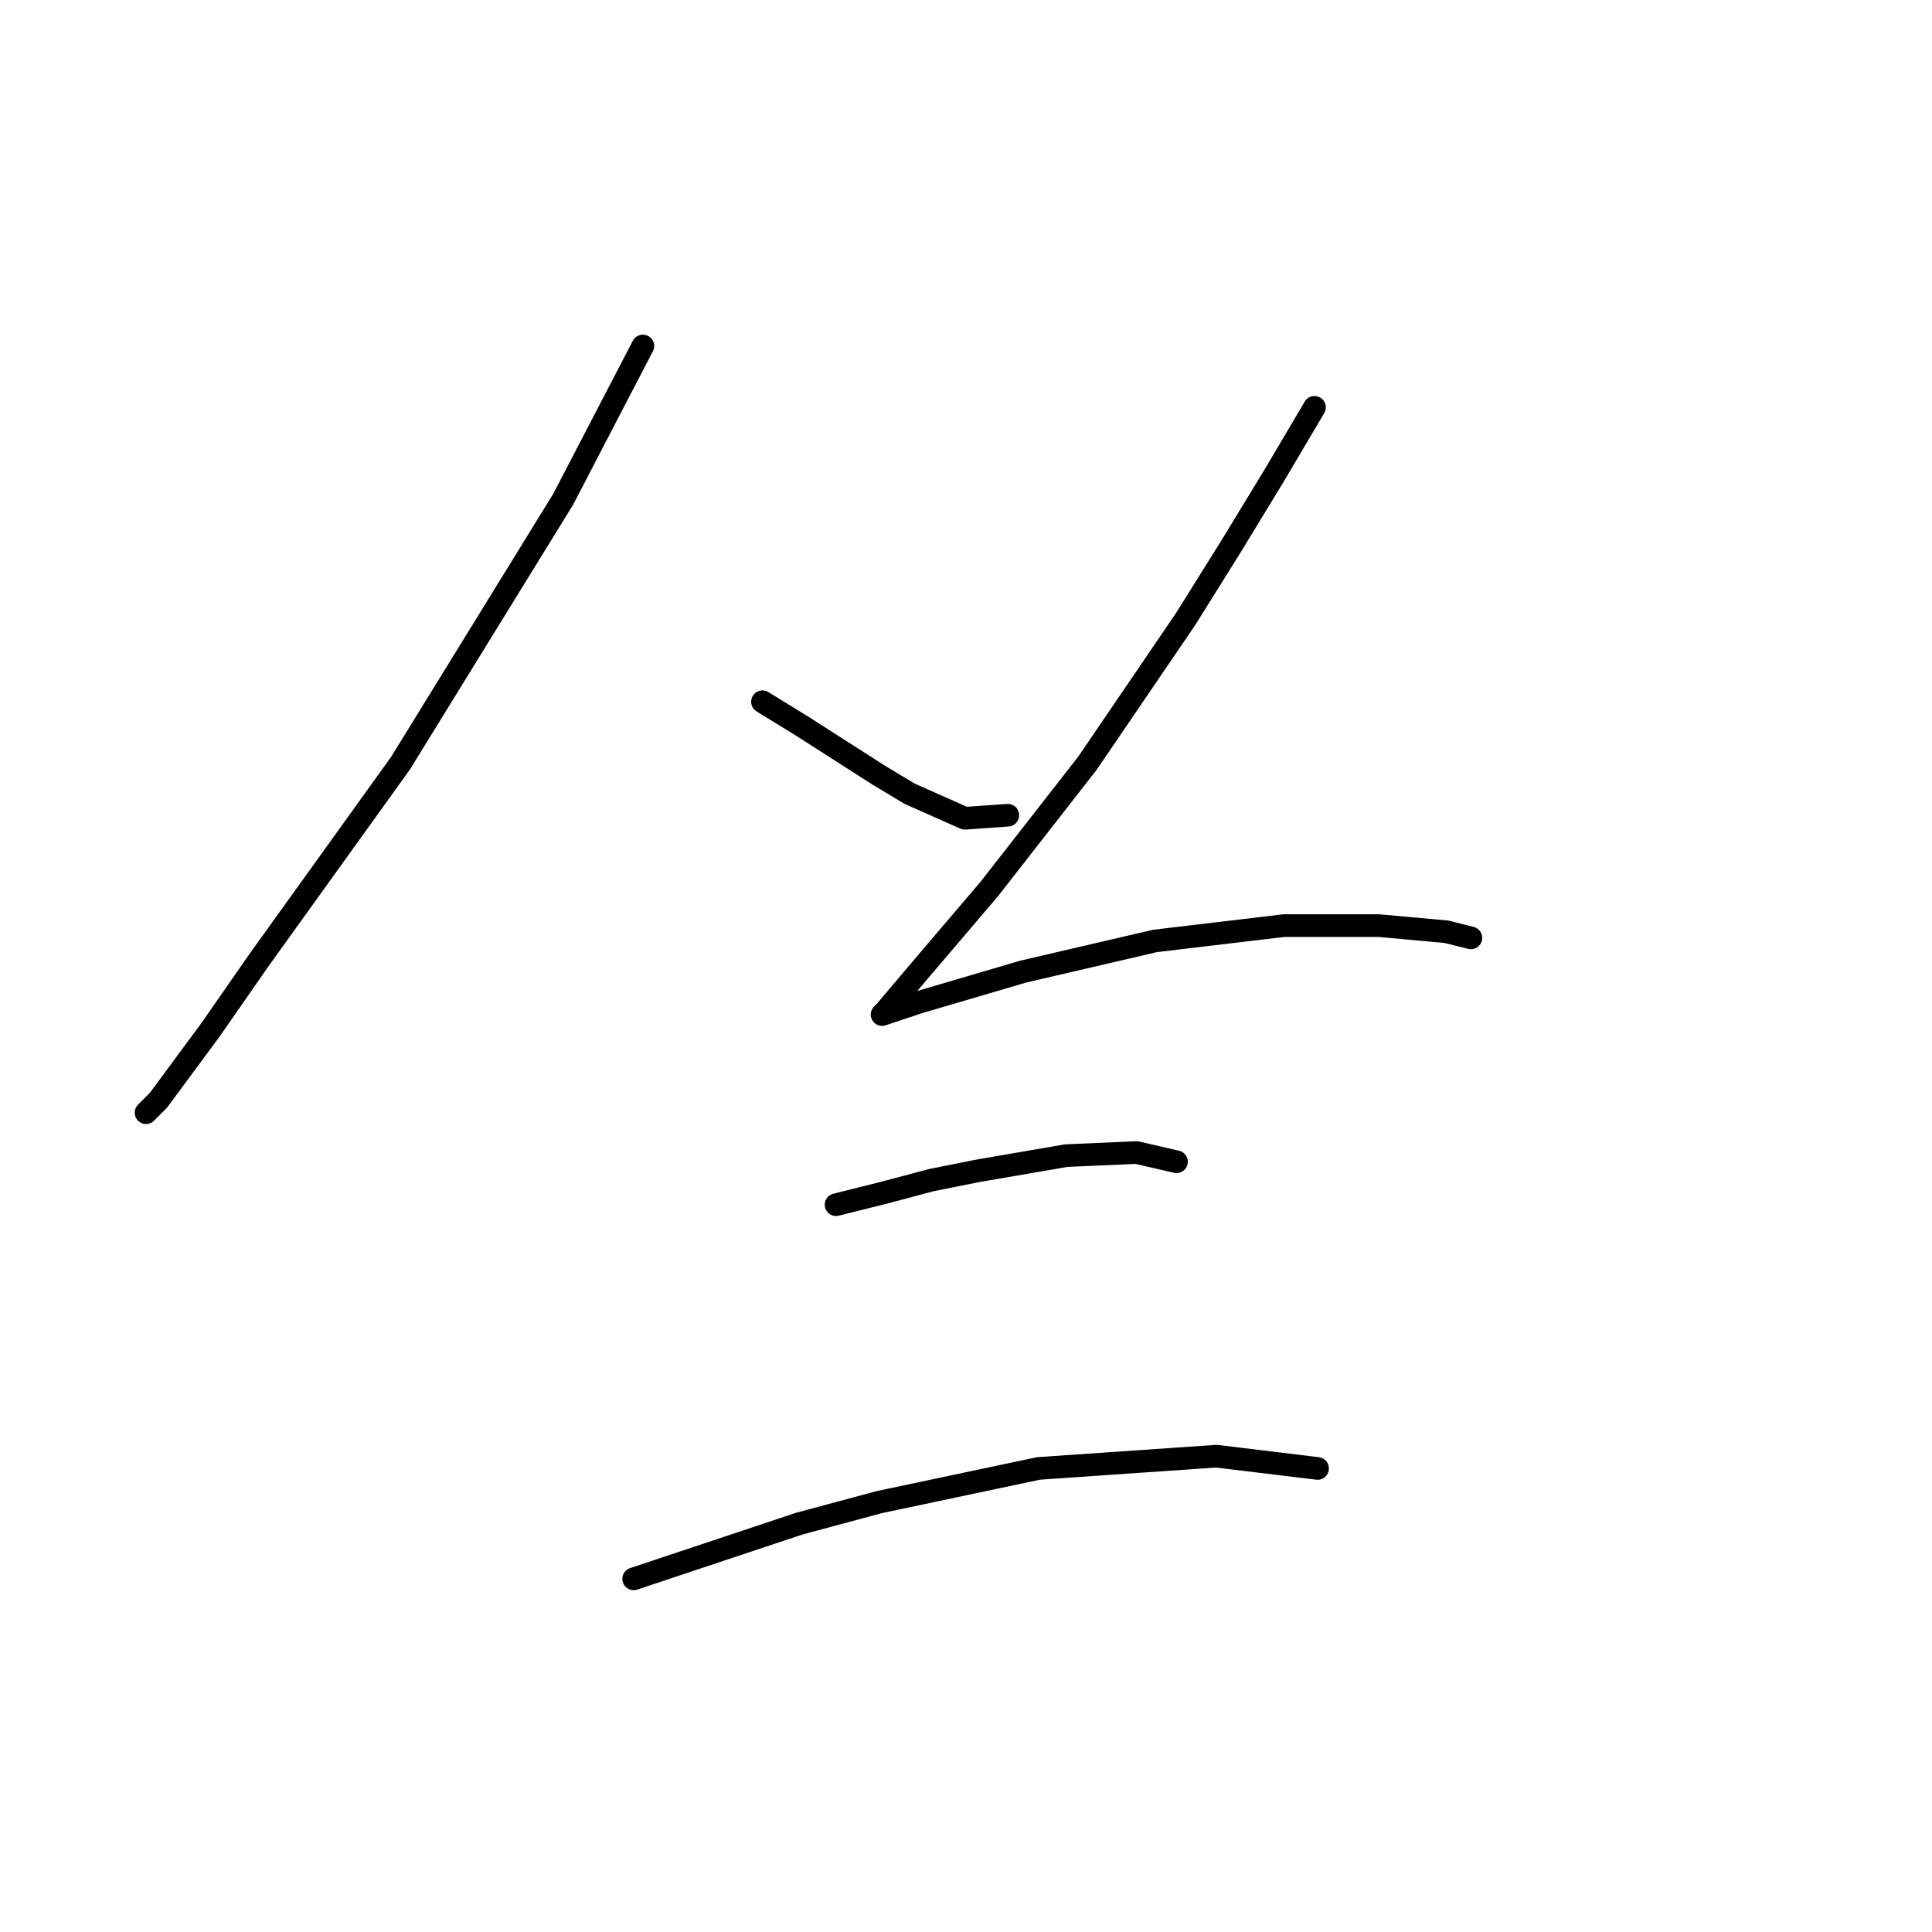 <?xml version="1.0" standalone="no"?>
    <svg width="256" height="256" xmlns="http://www.w3.org/2000/svg" version="1.1">
    <polyline stroke="black" stroke-width="3" stroke-linecap="round" fill="transparent" stroke-linejoin="round" points="85.183 45.846 74.618 66.164 53.08 101.112 34.387 127.119 27.886 136.466 20.977 145.812 19.352 147.438 19.352 147.438 " />
        <polyline stroke="black" stroke-width="3" stroke-linecap="round" fill="transparent" stroke-linejoin="round" points="101.031 92.985 106.314 96.235 116.473 102.737 120.537 105.175 127.852 108.426 133.541 108.02 133.541 108.02 " />
        <polyline stroke="black" stroke-width="3" stroke-linecap="round" fill="transparent" stroke-linejoin="round" points="174.177 53.973 168.894 62.913 163.205 72.26 157.11 82.013 144.106 101.112 131.102 117.773 121.756 128.745 117.286 134.027 116.88 134.434 121.756 132.808 135.572 128.745 153.046 124.681 170.114 122.649 182.711 122.649 191.651 123.462 194.902 124.275 194.902 124.275 " />
        <polyline stroke="black" stroke-width="3" stroke-linecap="round" fill="transparent" stroke-linejoin="round" points="110.784 159.628 117.286 158.003 123.382 156.378 129.477 155.158 141.262 153.127 150.608 152.72 155.891 153.939 155.891 153.939 " />
        <polyline stroke="black" stroke-width="3" stroke-linecap="round" fill="transparent" stroke-linejoin="round" points="83.964 209.205 94.936 205.548 105.908 201.891 116.473 199.046 137.604 194.576 161.174 192.951 174.584 194.576 174.584 194.576 " />
        </svg>